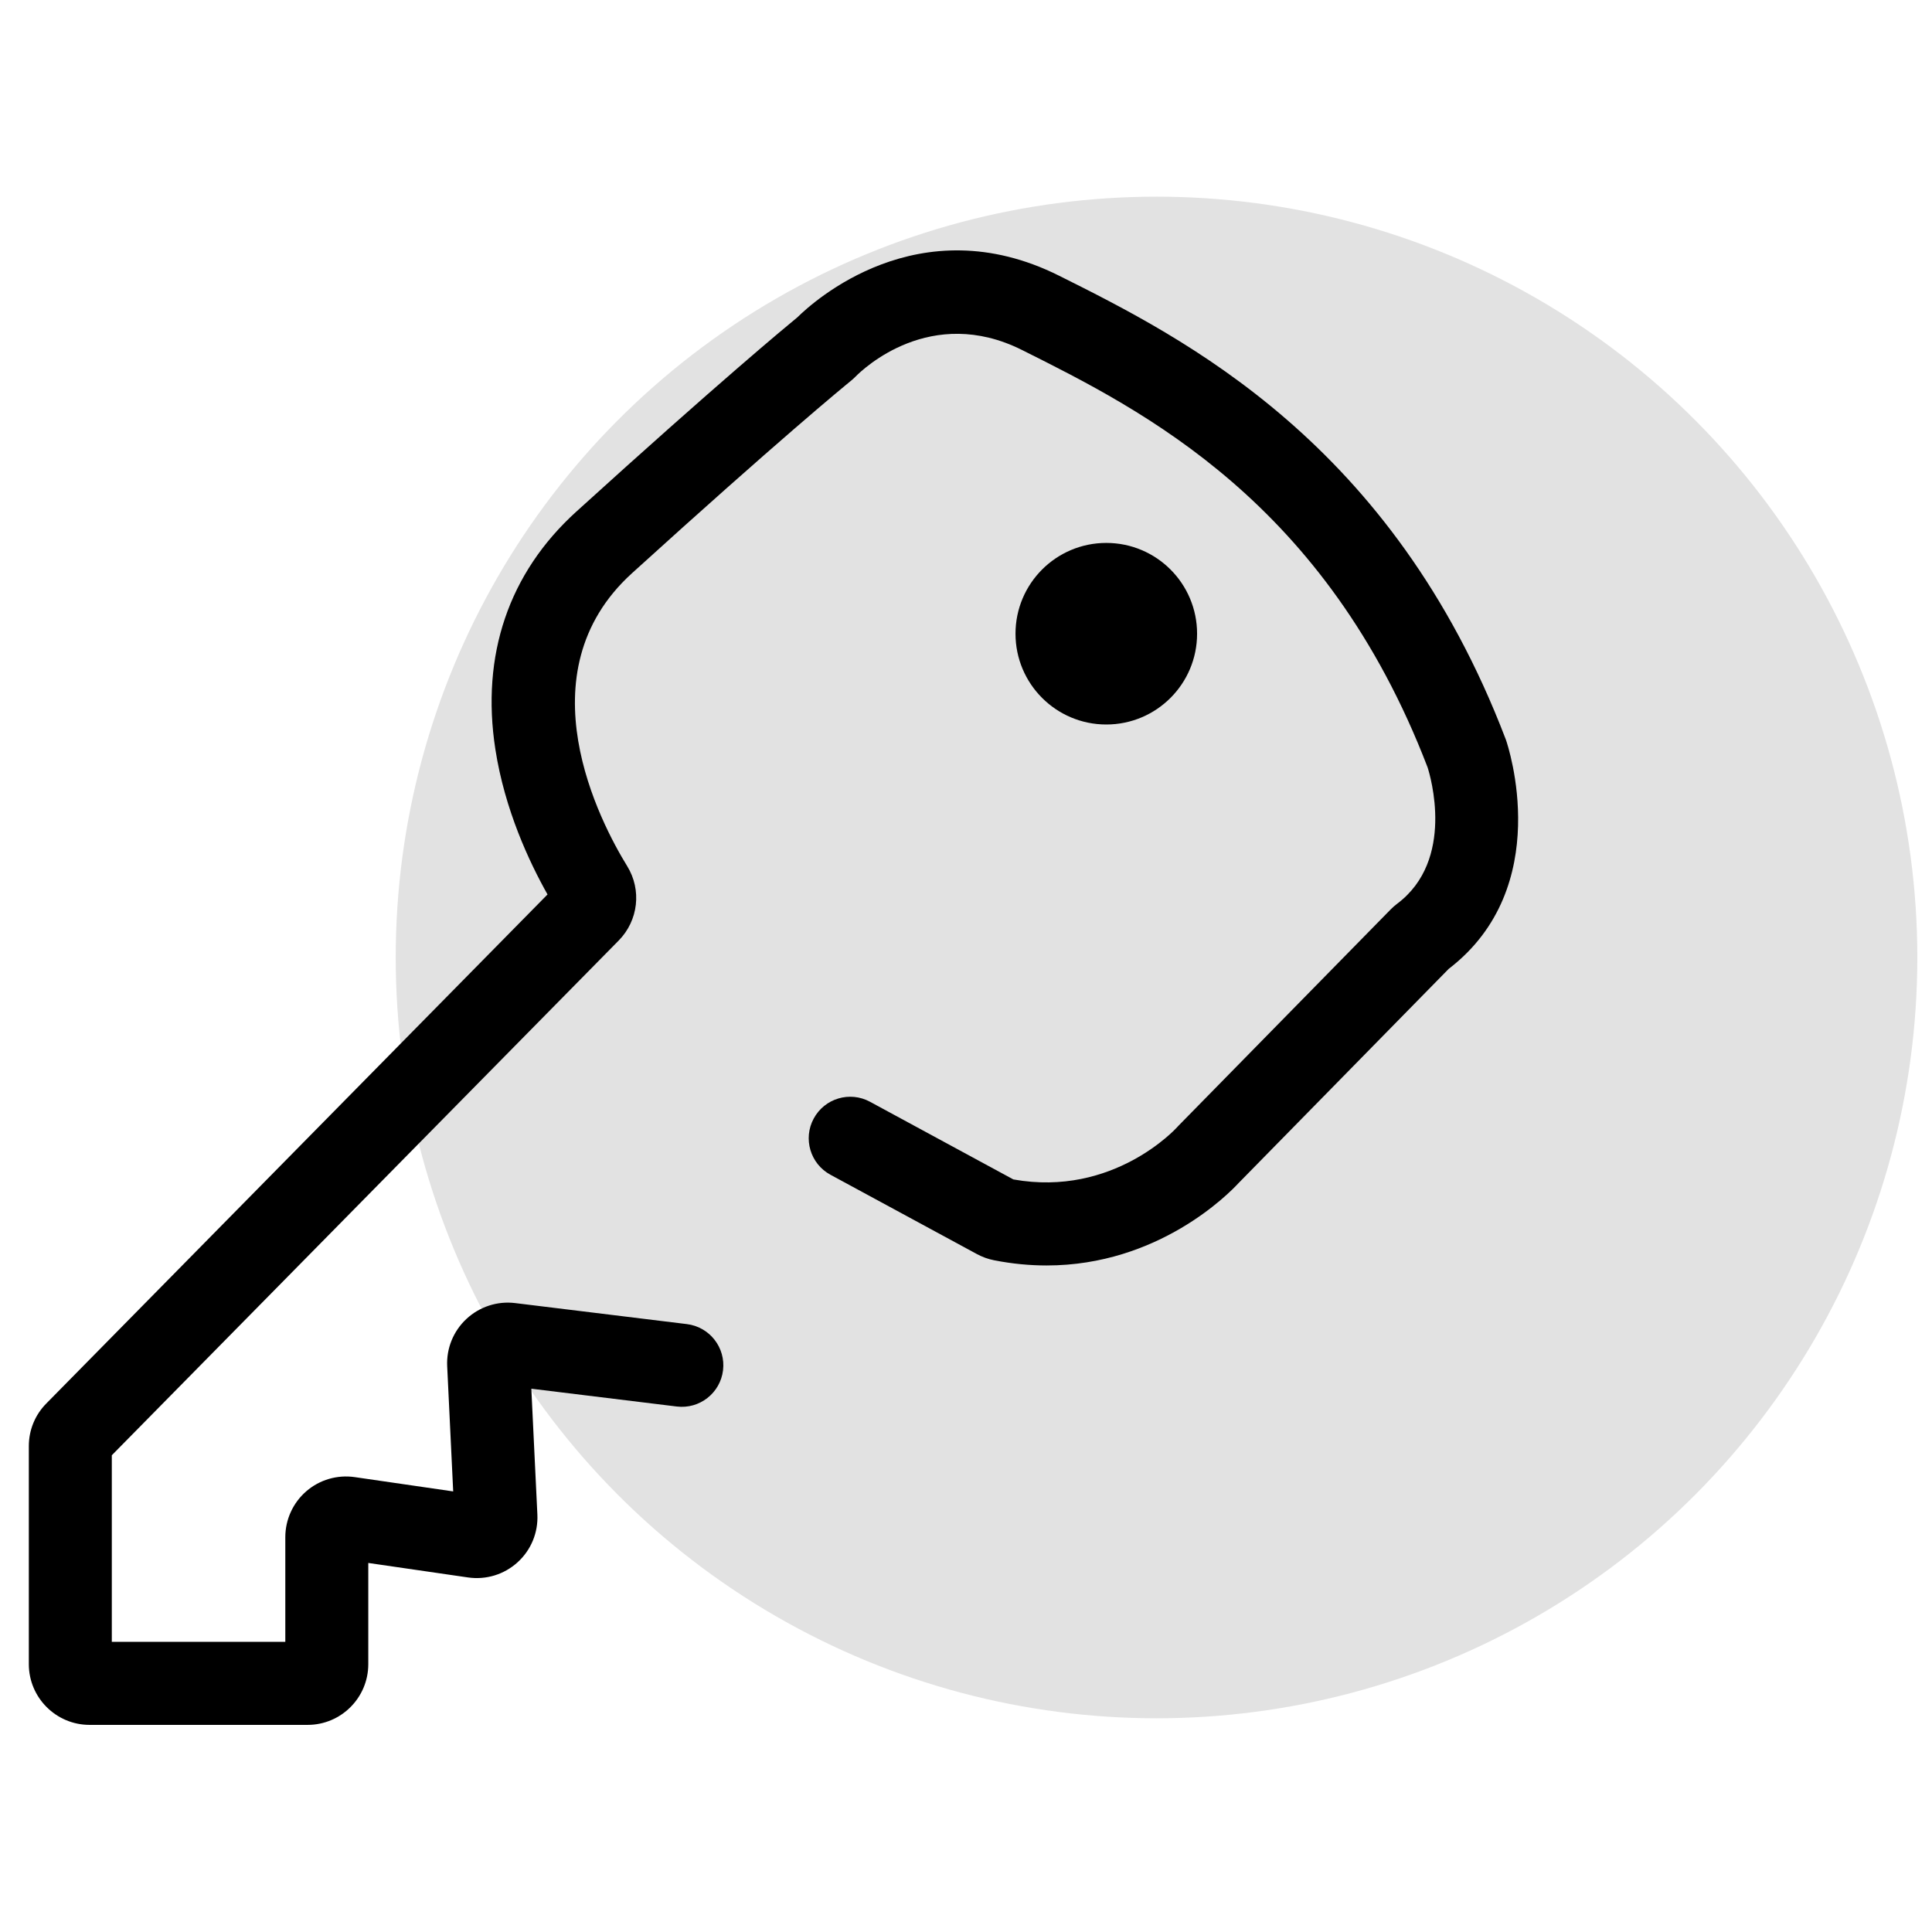 <?xml version="1.0" encoding="utf-8"?>
<!-- Generator: Adobe Illustrator 23.0.0, SVG Export Plug-In . SVG Version: 6.00 Build 0)  -->
<svg version="1.1" id="Layer_1" xmlns="http://www.w3.org/2000/svg" xmlns:xlink="http://www.w3.org/1999/xlink" x="0px" y="0px"
	 viewBox="0 0 512 512" style="enable-background:new 0 0 512 512;" xml:space="preserve">
<style type="text/css">
	.st0{fill:#E2E2E2;}
</style>
<g>
	<circle class="st0" cx="306.49" cy="253.74" r="201.62"/>
	<g>
		<g>
			<path d="M81.53,457.11h-57.8c-8.87,0-16.09-7.22-16.09-16.09v-57.79c0-4.25,1.64-8.26,4.63-11.29l132.83-134.9
				c-4.84-8.58-11.34-22.45-13.82-38.44c-3.87-24.98,3.54-46.76,21.41-62.98c37.98-34.48,55.78-49.19,58.64-51.54
				c4.1-4.06,32.11-29.63,69.35-11.01c33.01,16.5,88.25,44.13,118.29,122.68l0.13,0.34c0.55,1.59,13.04,39.01-15.18,60.67
				l-55.76,56.84c-2.46,2.67-21.14,21.76-50.79,21.76c-4.41,0-9.05-0.42-13.93-1.38c-1.59-0.31-3.13-0.87-4.57-1.65l-38.79-21.01
				c-5.34-2.89-7.33-9.57-4.43-14.91c2.89-5.34,9.57-7.33,14.91-4.43l37.99,20.58c26.55,4.76,43.21-13.63,43.38-13.82l0.38-0.41
				l56.22-57.31c0.54-0.55,1.13-1.07,1.77-1.55c15.38-11.58,8.75-33.85,8.03-36.1c-27-70.38-75.43-94.59-107.49-110.62
				c-24.17-12.09-42.12,5.03-44.08,7.02c-0.41,0.42-0.83,0.8-1.28,1.17c-1.85,1.5-19.11,15.67-58,50.97
				c-29.21,26.52-8.36,66.12-1.27,77.62c3.89,6.31,2.96,14.42-2.24,19.71L29.63,385.66v49.45h45.98v-27.74
				c0-4.67,2.03-9.11,5.56-12.17s8.22-4.42,12.84-3.75l26.09,3.79l-1.59-33.17c-0.23-4.75,1.64-9.33,5.12-12.56
				c3.48-3.23,8.18-4.76,12.9-4.18l45.5,5.57c6.03,0.74,10.32,6.23,9.58,12.26c-0.74,6.03-6.23,10.32-12.26,9.58l-38.54-4.72
				l1.6,33.33c0.23,4.82-1.68,9.44-5.25,12.68c-3.57,3.24-8.36,4.7-13.13,4.01l-26.43-3.84v26.81
				C97.61,449.89,90.4,457.11,81.53,457.11z M211.1,84.31c0,0-0.01,0.01-0.01,0.01C211.09,84.32,211.1,84.31,211.1,84.31z"/>
		</g>
		<circle cx="293.18" cy="167.94" r="24.06"/>
	</g>
</g>
</svg>
